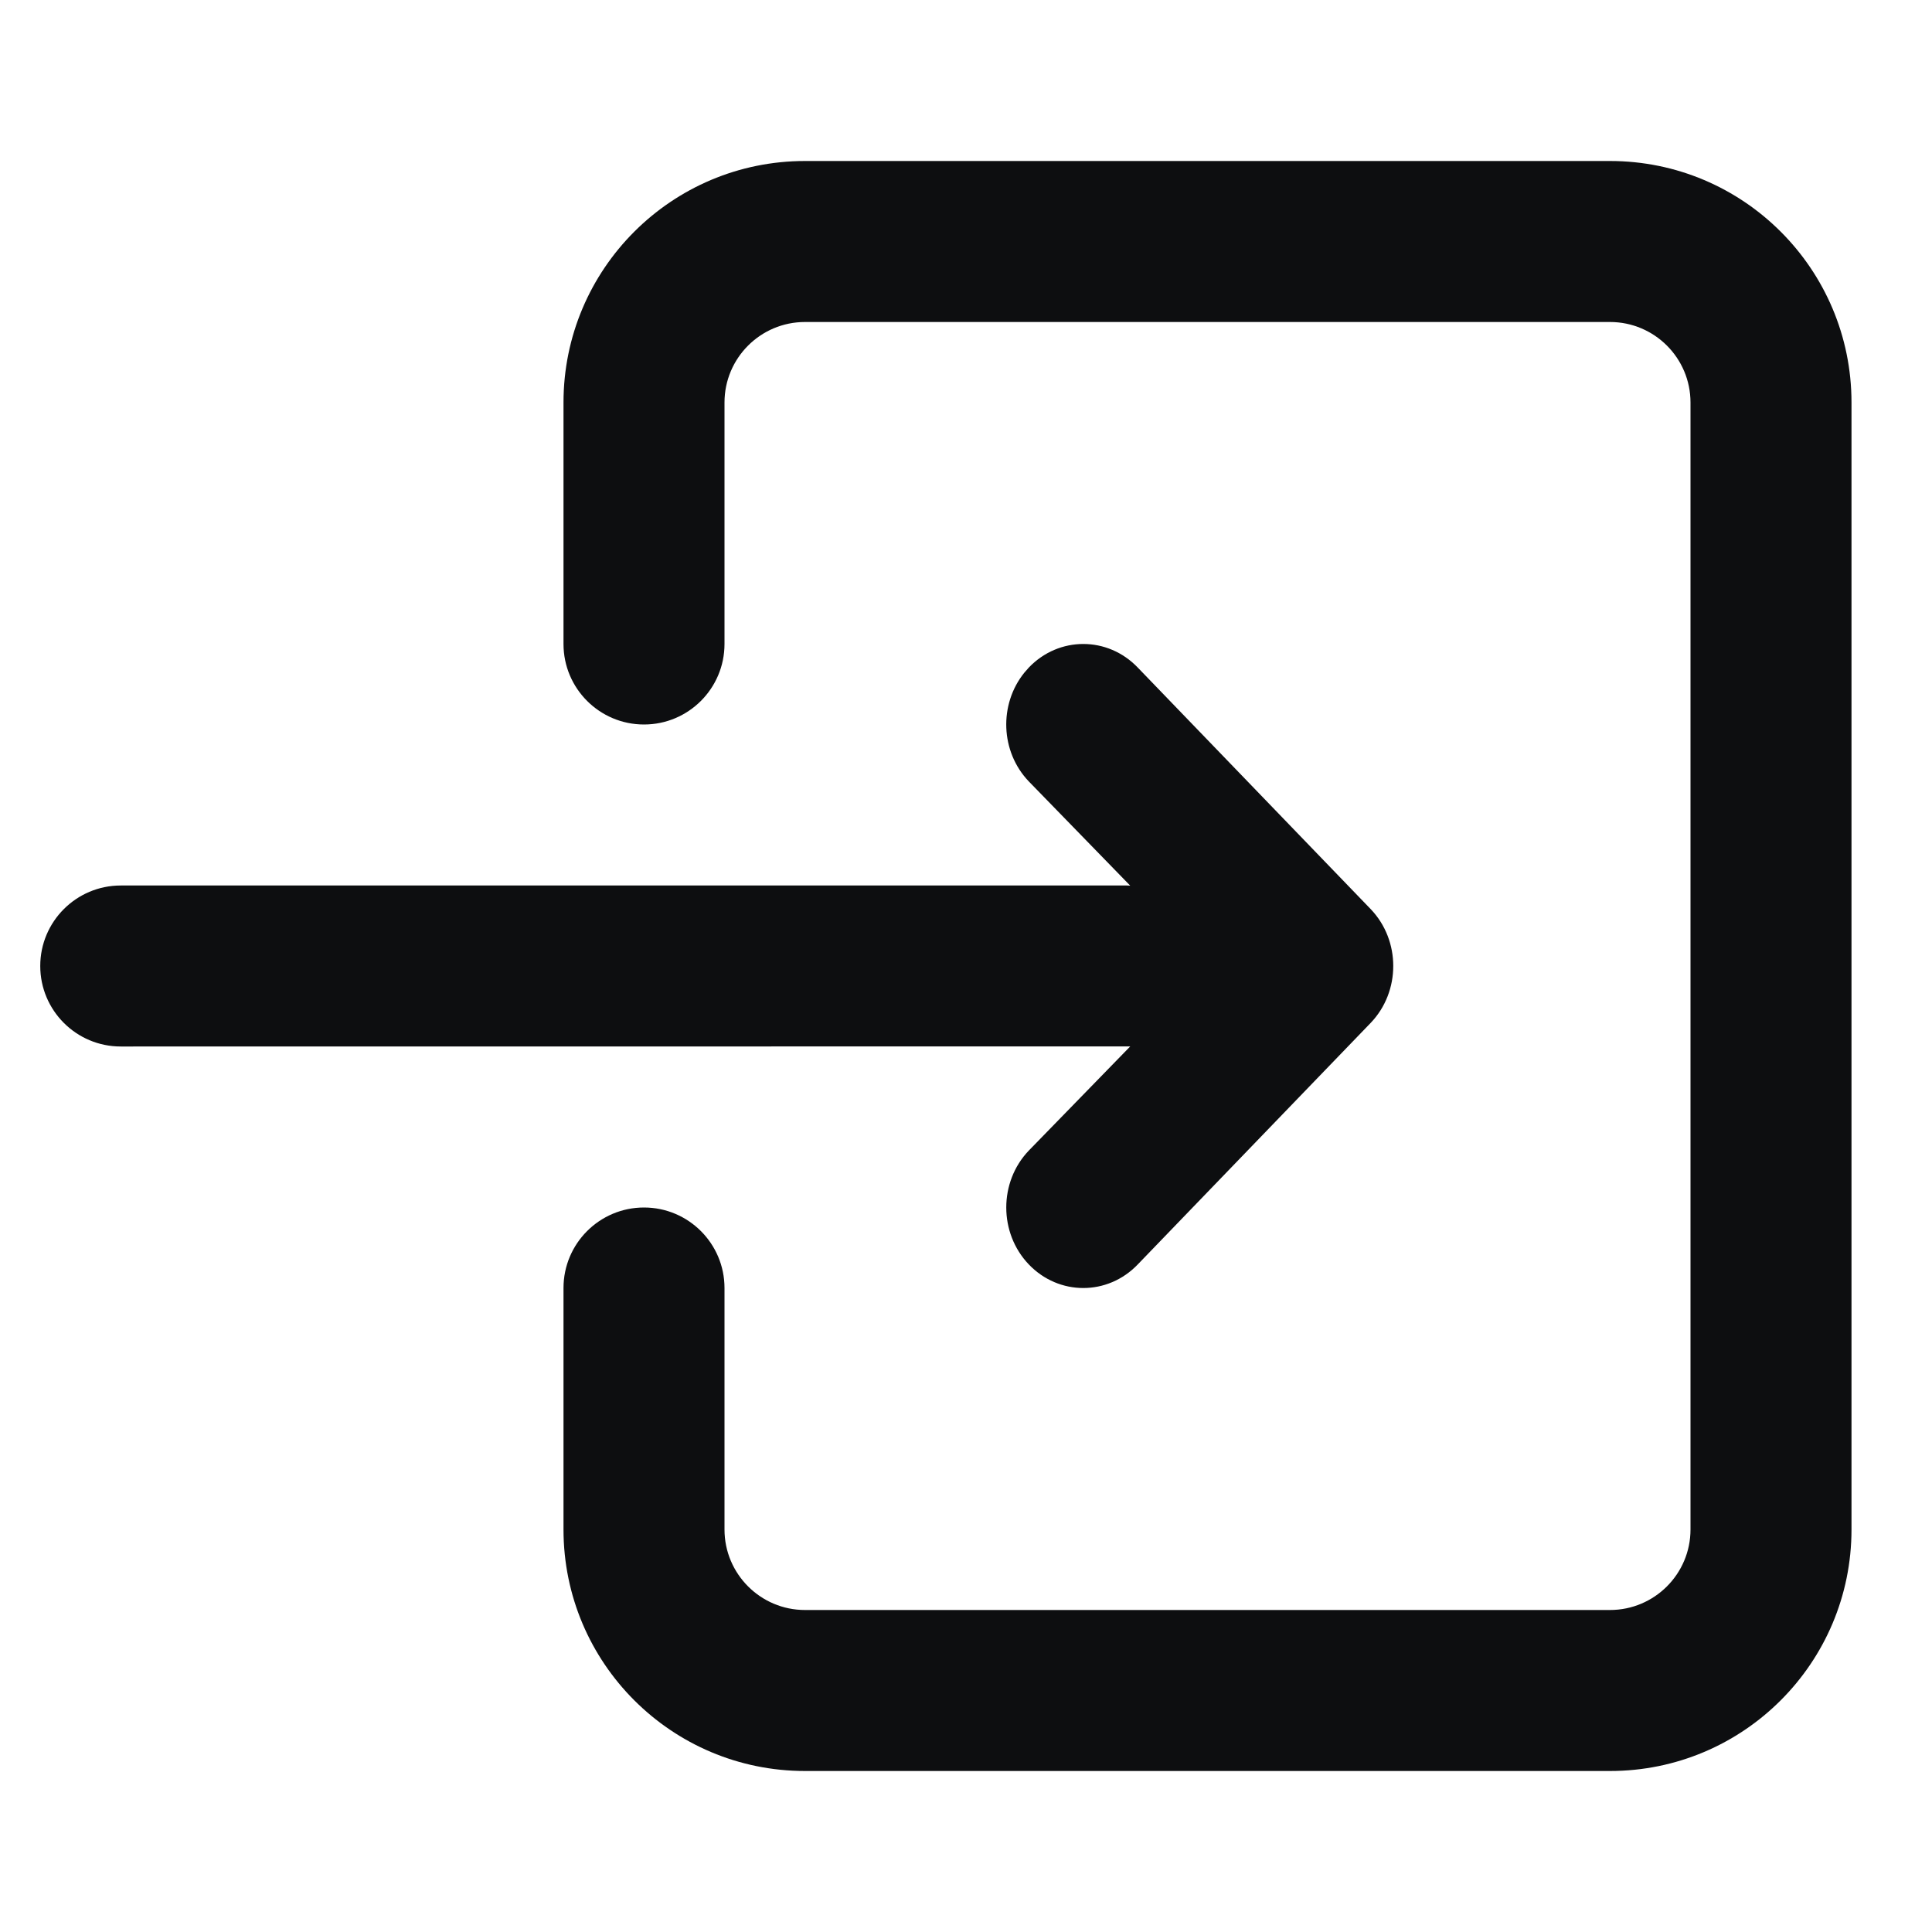 <?xml version="1.0" encoding="UTF-8"?>
<svg width="24px" height="24px" viewBox="0 0 24 24" version="1.1" xmlns="http://www.w3.org/2000/svg" xmlns:xlink="http://www.w3.org/1999/xlink">
    <title>sign-in</title>
    <g id="sign-in" stroke="none" stroke-width="1" fill="none" fill-rule="evenodd">
        <path d="M20,2 C21.657,2 23,3.343 23,5 L23,19 C23,20.657 21.657,22 20,22 L10,22 C8.343,22 7,20.657 7,19 L7,16 C7,15.448 7.448,15 8,15 C8.552,15 9,15.448 9,16 L9,19 C9,19.552 9.448,20 10,20 L20,20 C20.552,20 21,19.552 21,19 L21,5 C21,4.448 20.552,4 20,4 L10,4 C9.448,4 9,4.448 9,5 L9,8 C9,8.552 8.552,9 8,9 C7.448,9 7,8.552 7,8 L7,5 C7,3.343 8.343,2 10,2 L20,2 Z M14.134,8.293 L17.027,11.293 C17.401,11.683 17.401,12.317 17.027,12.707 L14.134,15.707 C13.76,16.098 13.154,16.098 12.78,15.707 C12.407,15.317 12.407,14.683 12.78,14.293 L14.04,12.999 L1.5,13 C0.948,13 0.5,12.552 0.5,12 C0.5,11.448 0.948,11 1.5,11 L14,11 L14.04,11.002 L12.78,9.707 C12.426,9.337 12.408,8.749 12.724,8.357 L12.78,8.293 C13.154,7.902 13.76,7.902 14.134,8.293 Z" id="Shape" fill="#0D0E10" fill-rule="nonzero"></path>
    </g>
</svg>